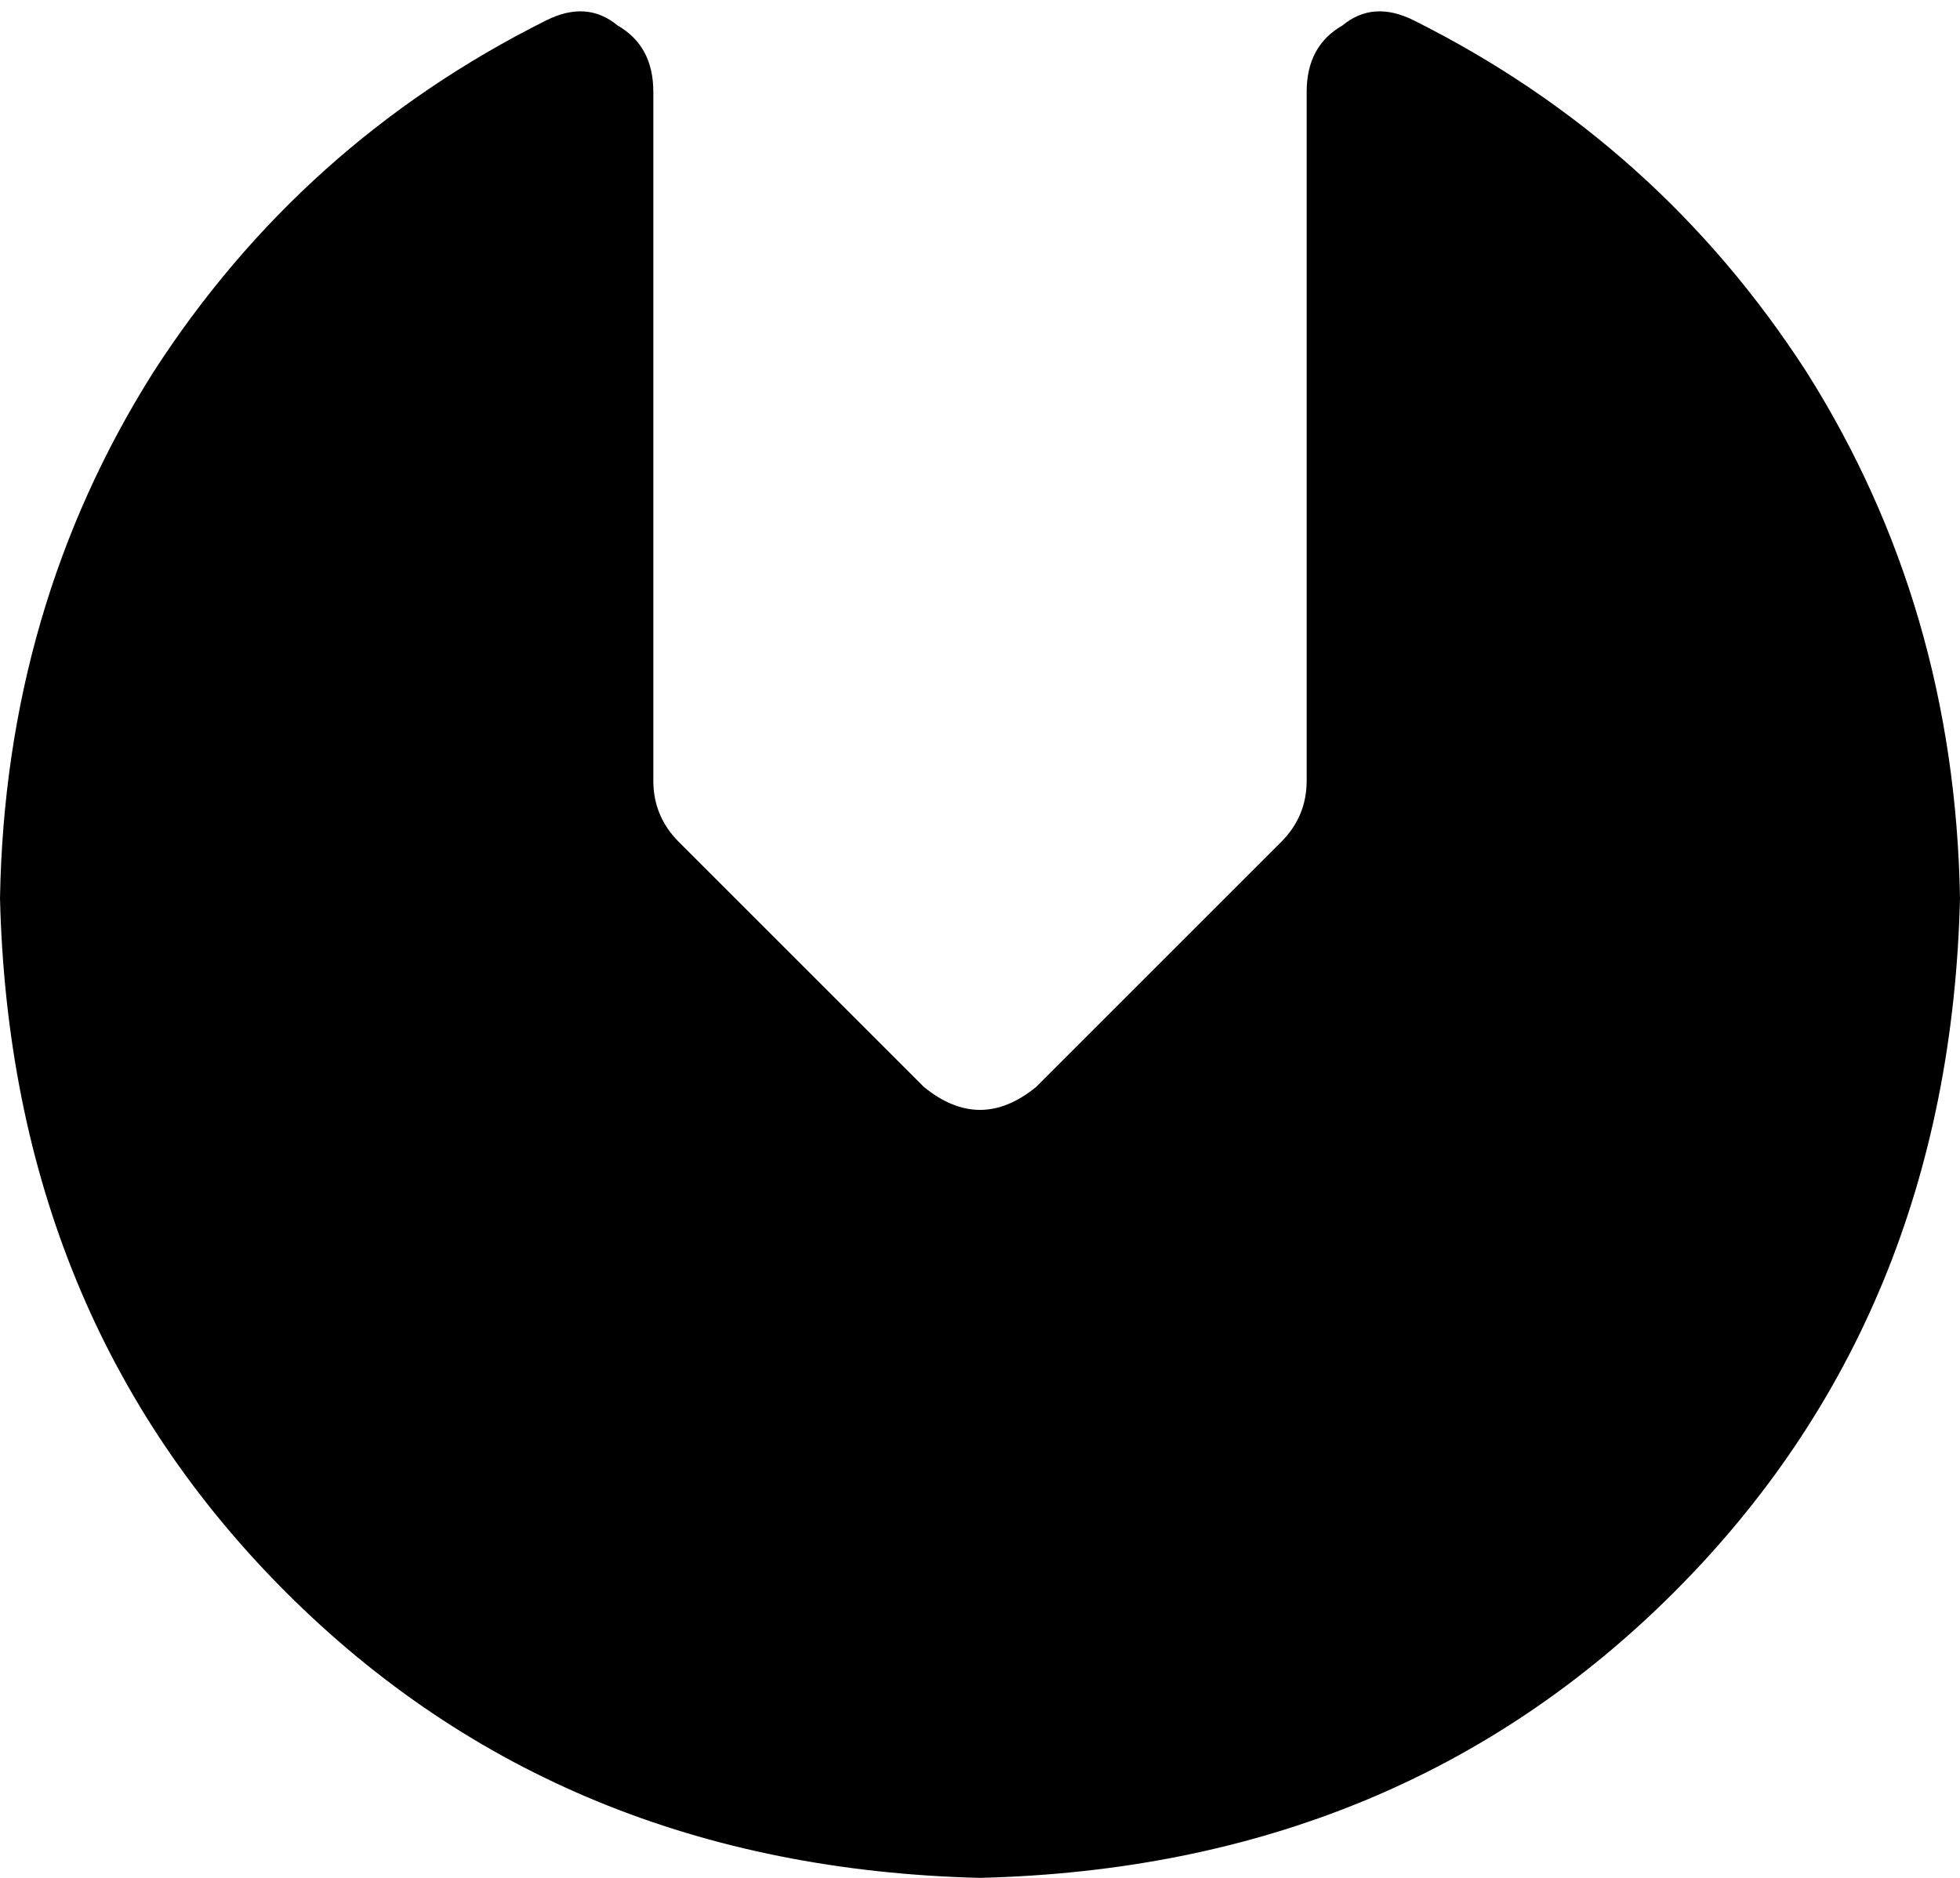 <svg xmlns="http://www.w3.org/2000/svg" viewBox="0 0 384 368">
    <path d="M 203 213 Q 192 222 181 213 L 133 165 Q 128 160 128 153 L 128 18 Q 128 9 121 5 Q 115 0 107 4 Q 59 28 30 73 Q 1 119 0 176 Q 2 258 56 312 Q 110 366 192 368 Q 274 366 328 312 Q 382 258 384 176 Q 383 119 354 73 Q 325 28 277 4 Q 269 0 263 5 Q 256 9 256 18 L 256 153 Q 256 160 251 165 L 203 213 L 203 213 Z"/>
</svg>
